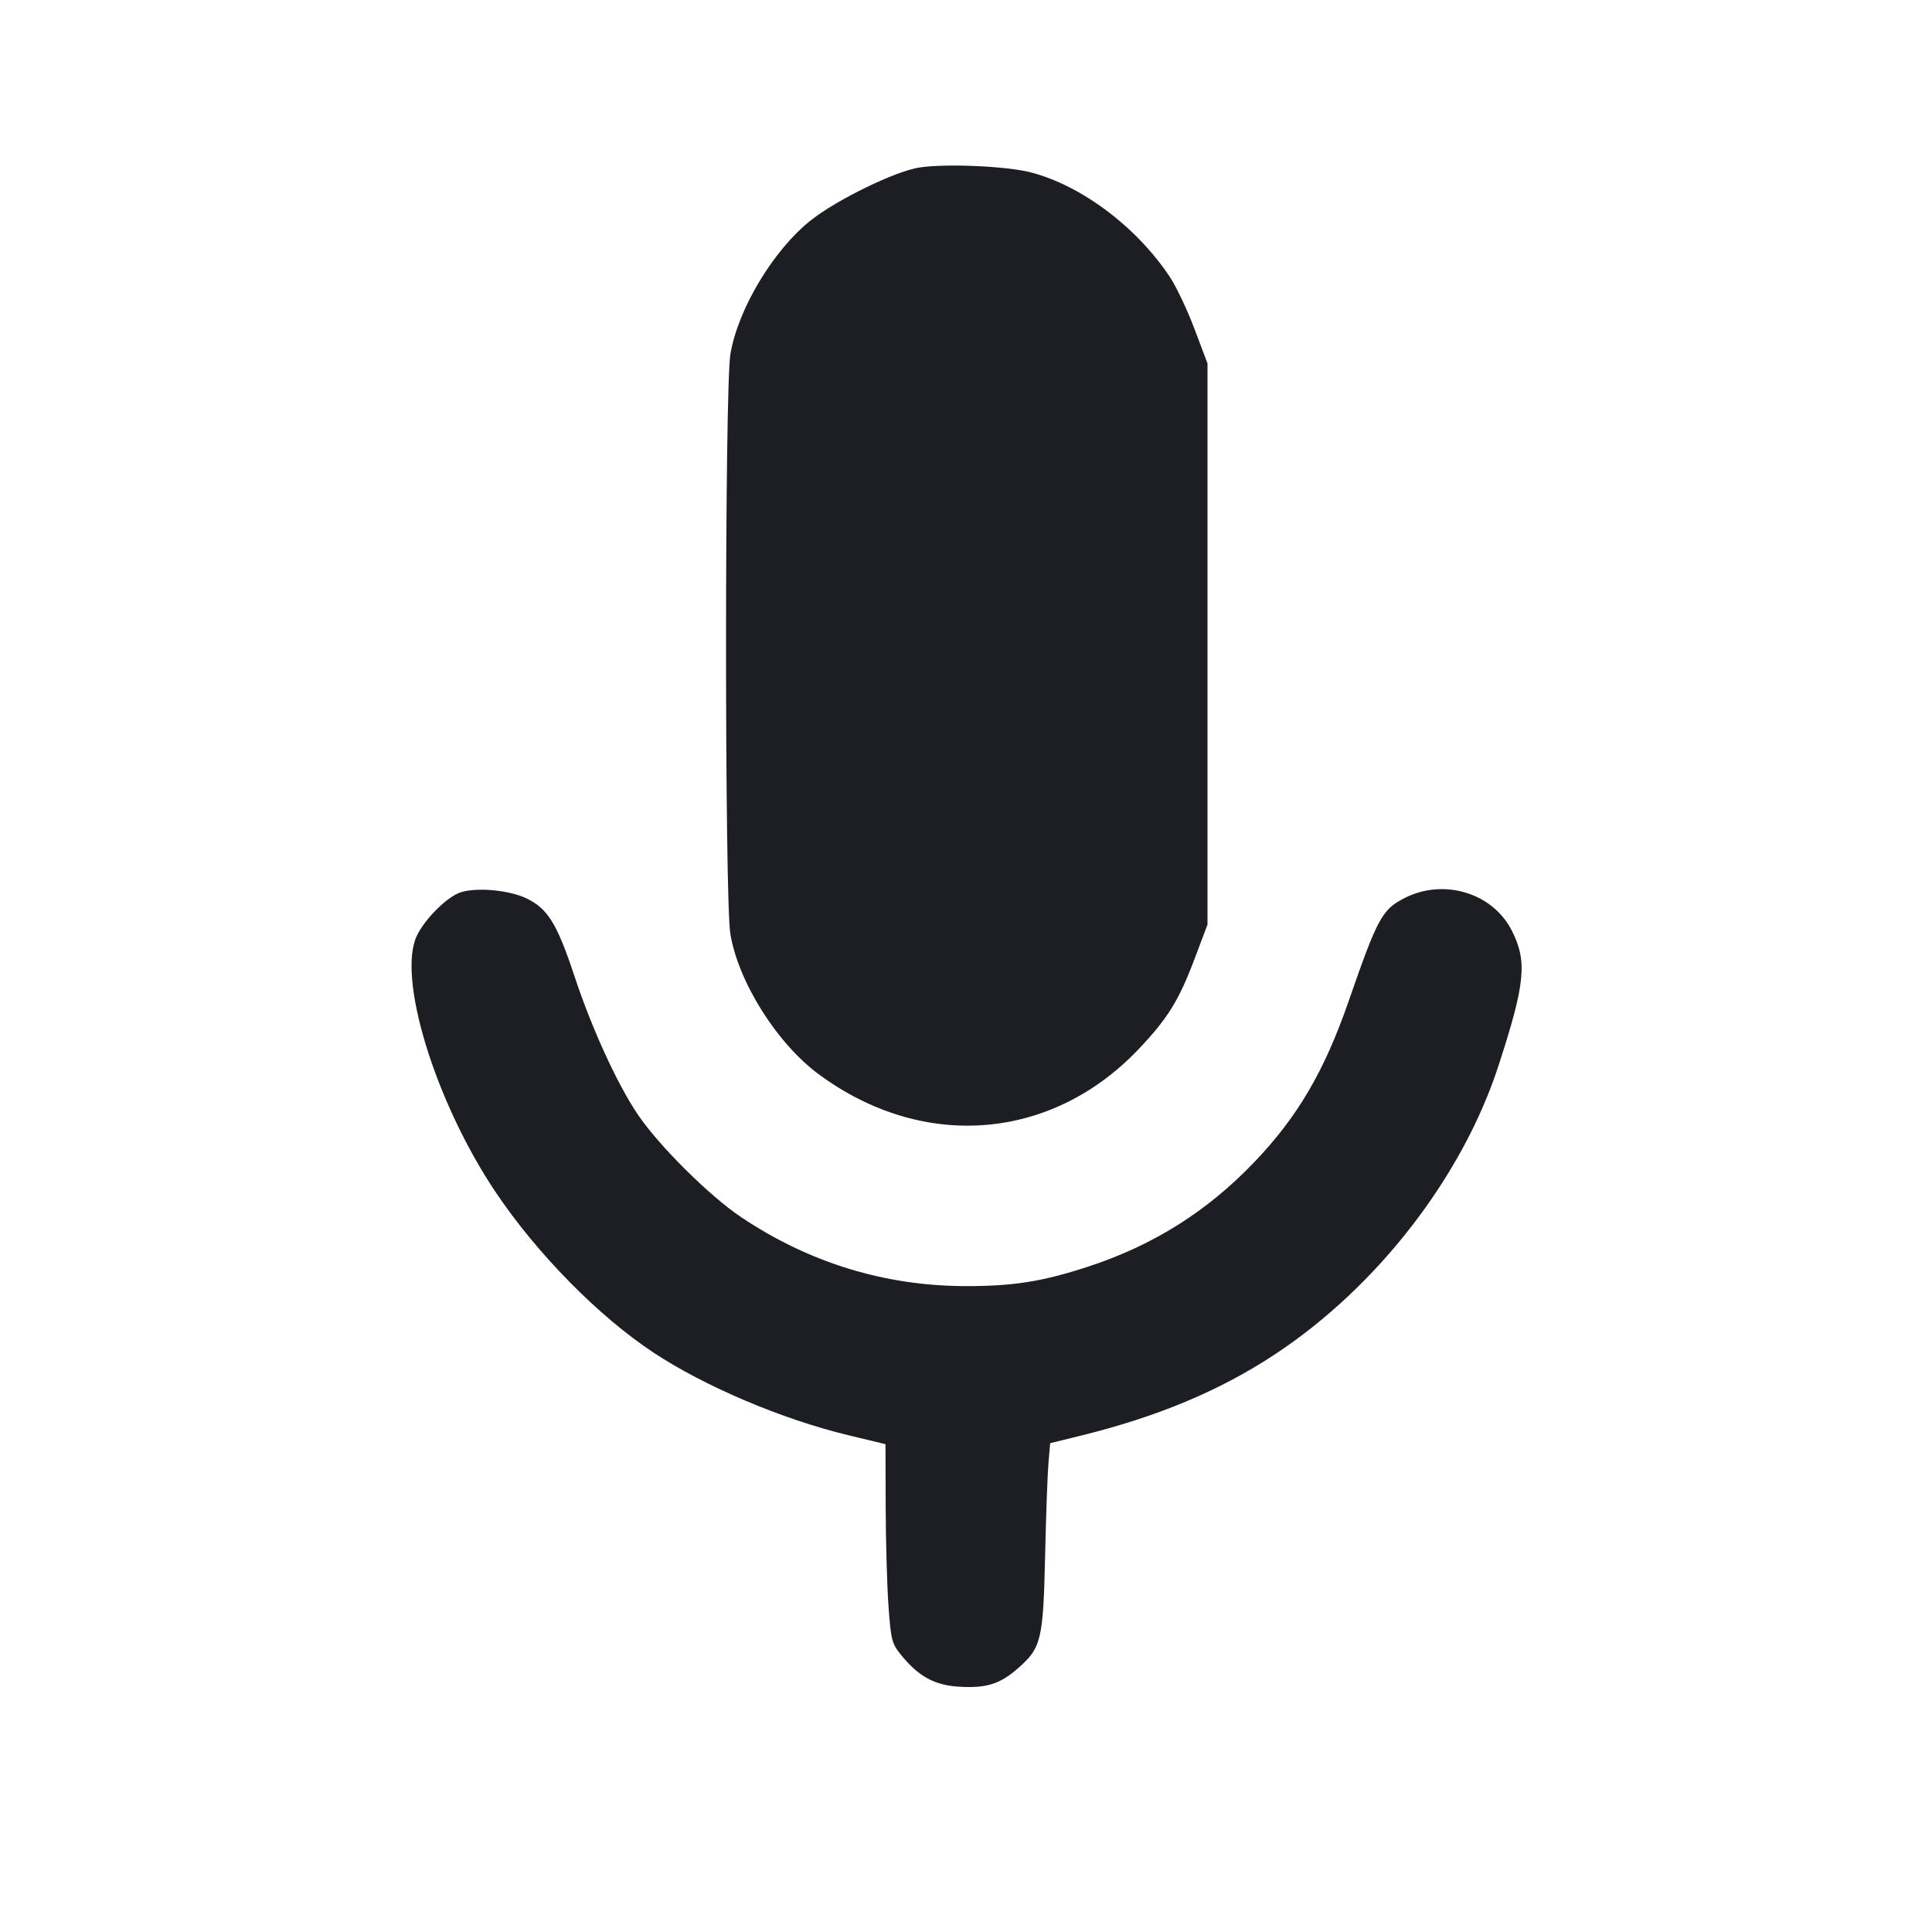 <svg viewBox="0 0 2400 2400" fill="none" xmlns="http://www.w3.org/2000/svg"><path d="M1142.000 208.087 C 1112.332 212.625,1039.472 248.089,1007.221 273.689 C 960.681 310.631,916.728 383.795,907.311 440.000 C 900.158 482.697,900.108 1116.856,907.254 1160.000 C 917.204 1220.065,965.196 1296.260,1017.241 1334.621 C 1146.459 1429.864,1305.779 1417.400,1414.153 1303.570 C 1450.401 1265.497,1464.466 1242.811,1484.061 1190.812 L 1500.000 1148.515 1500.000 800.000 L 1500.000 451.485 1483.897 408.742 C 1475.041 385.234,1461.230 356.100,1453.207 344.000 C 1412.149 282.079,1343.510 230.457,1280.534 214.138 C 1250.414 206.333,1174.996 203.039,1142.000 208.087 M572.704 1108.313 C 556.252 1113.348,528.450 1140.643,518.019 1162.000 C 492.894 1213.443,540.254 1368.271,615.476 1480.603 C 666.631 1556.994,743.734 1635.371,812.000 1680.374 C 875.786 1722.424,971.662 1763.084,1053.545 1782.811 L 1099.990 1794.000 1100.226 1872.000 C 1100.356 1914.900,1101.926 1970.353,1103.717 1995.229 C 1106.725 2037.033,1107.872 2041.576,1118.866 2055.229 C 1140.826 2082.498,1160.971 2093.567,1191.807 2095.310 C 1225.913 2097.237,1242.342 2091.989,1265.202 2071.866 C 1293.526 2046.935,1295.930 2036.813,1298.273 1932.626 C 1299.394 1882.782,1301.266 1830.921,1302.434 1817.379 L 1304.556 1792.758 1341.278 1783.749 C 1437.357 1760.177,1514.727 1727.879,1583.300 1682.717 C 1710.431 1598.989,1816.398 1462.311,1861.416 1324.000 C 1894.816 1221.382,1897.475 1194.432,1877.994 1155.987 C 1854.251 1109.133,1793.521 1090.736,1744.742 1115.621 C 1716.850 1129.851,1711.187 1140.308,1675.252 1243.939 C 1645.180 1330.664,1612.028 1387.215,1558.273 1443.485 C 1499.599 1504.904,1432.292 1547.199,1351.114 1573.660 C 1294.900 1591.985,1258.791 1597.720,1200.000 1597.663 C 1099.544 1597.566,1005.509 1568.769,920.965 1512.212 C 881.470 1485.792,818.835 1423.625,792.350 1384.559 C 766.941 1347.079,735.174 1277.710,713.634 1212.666 C 692.051 1147.495,680.571 1128.863,654.102 1116.050 C 632.942 1105.806,593.227 1102.031,572.704 1108.313 " fill="#1D1E23" stroke="none" fill-rule="evenodd"/></svg>
